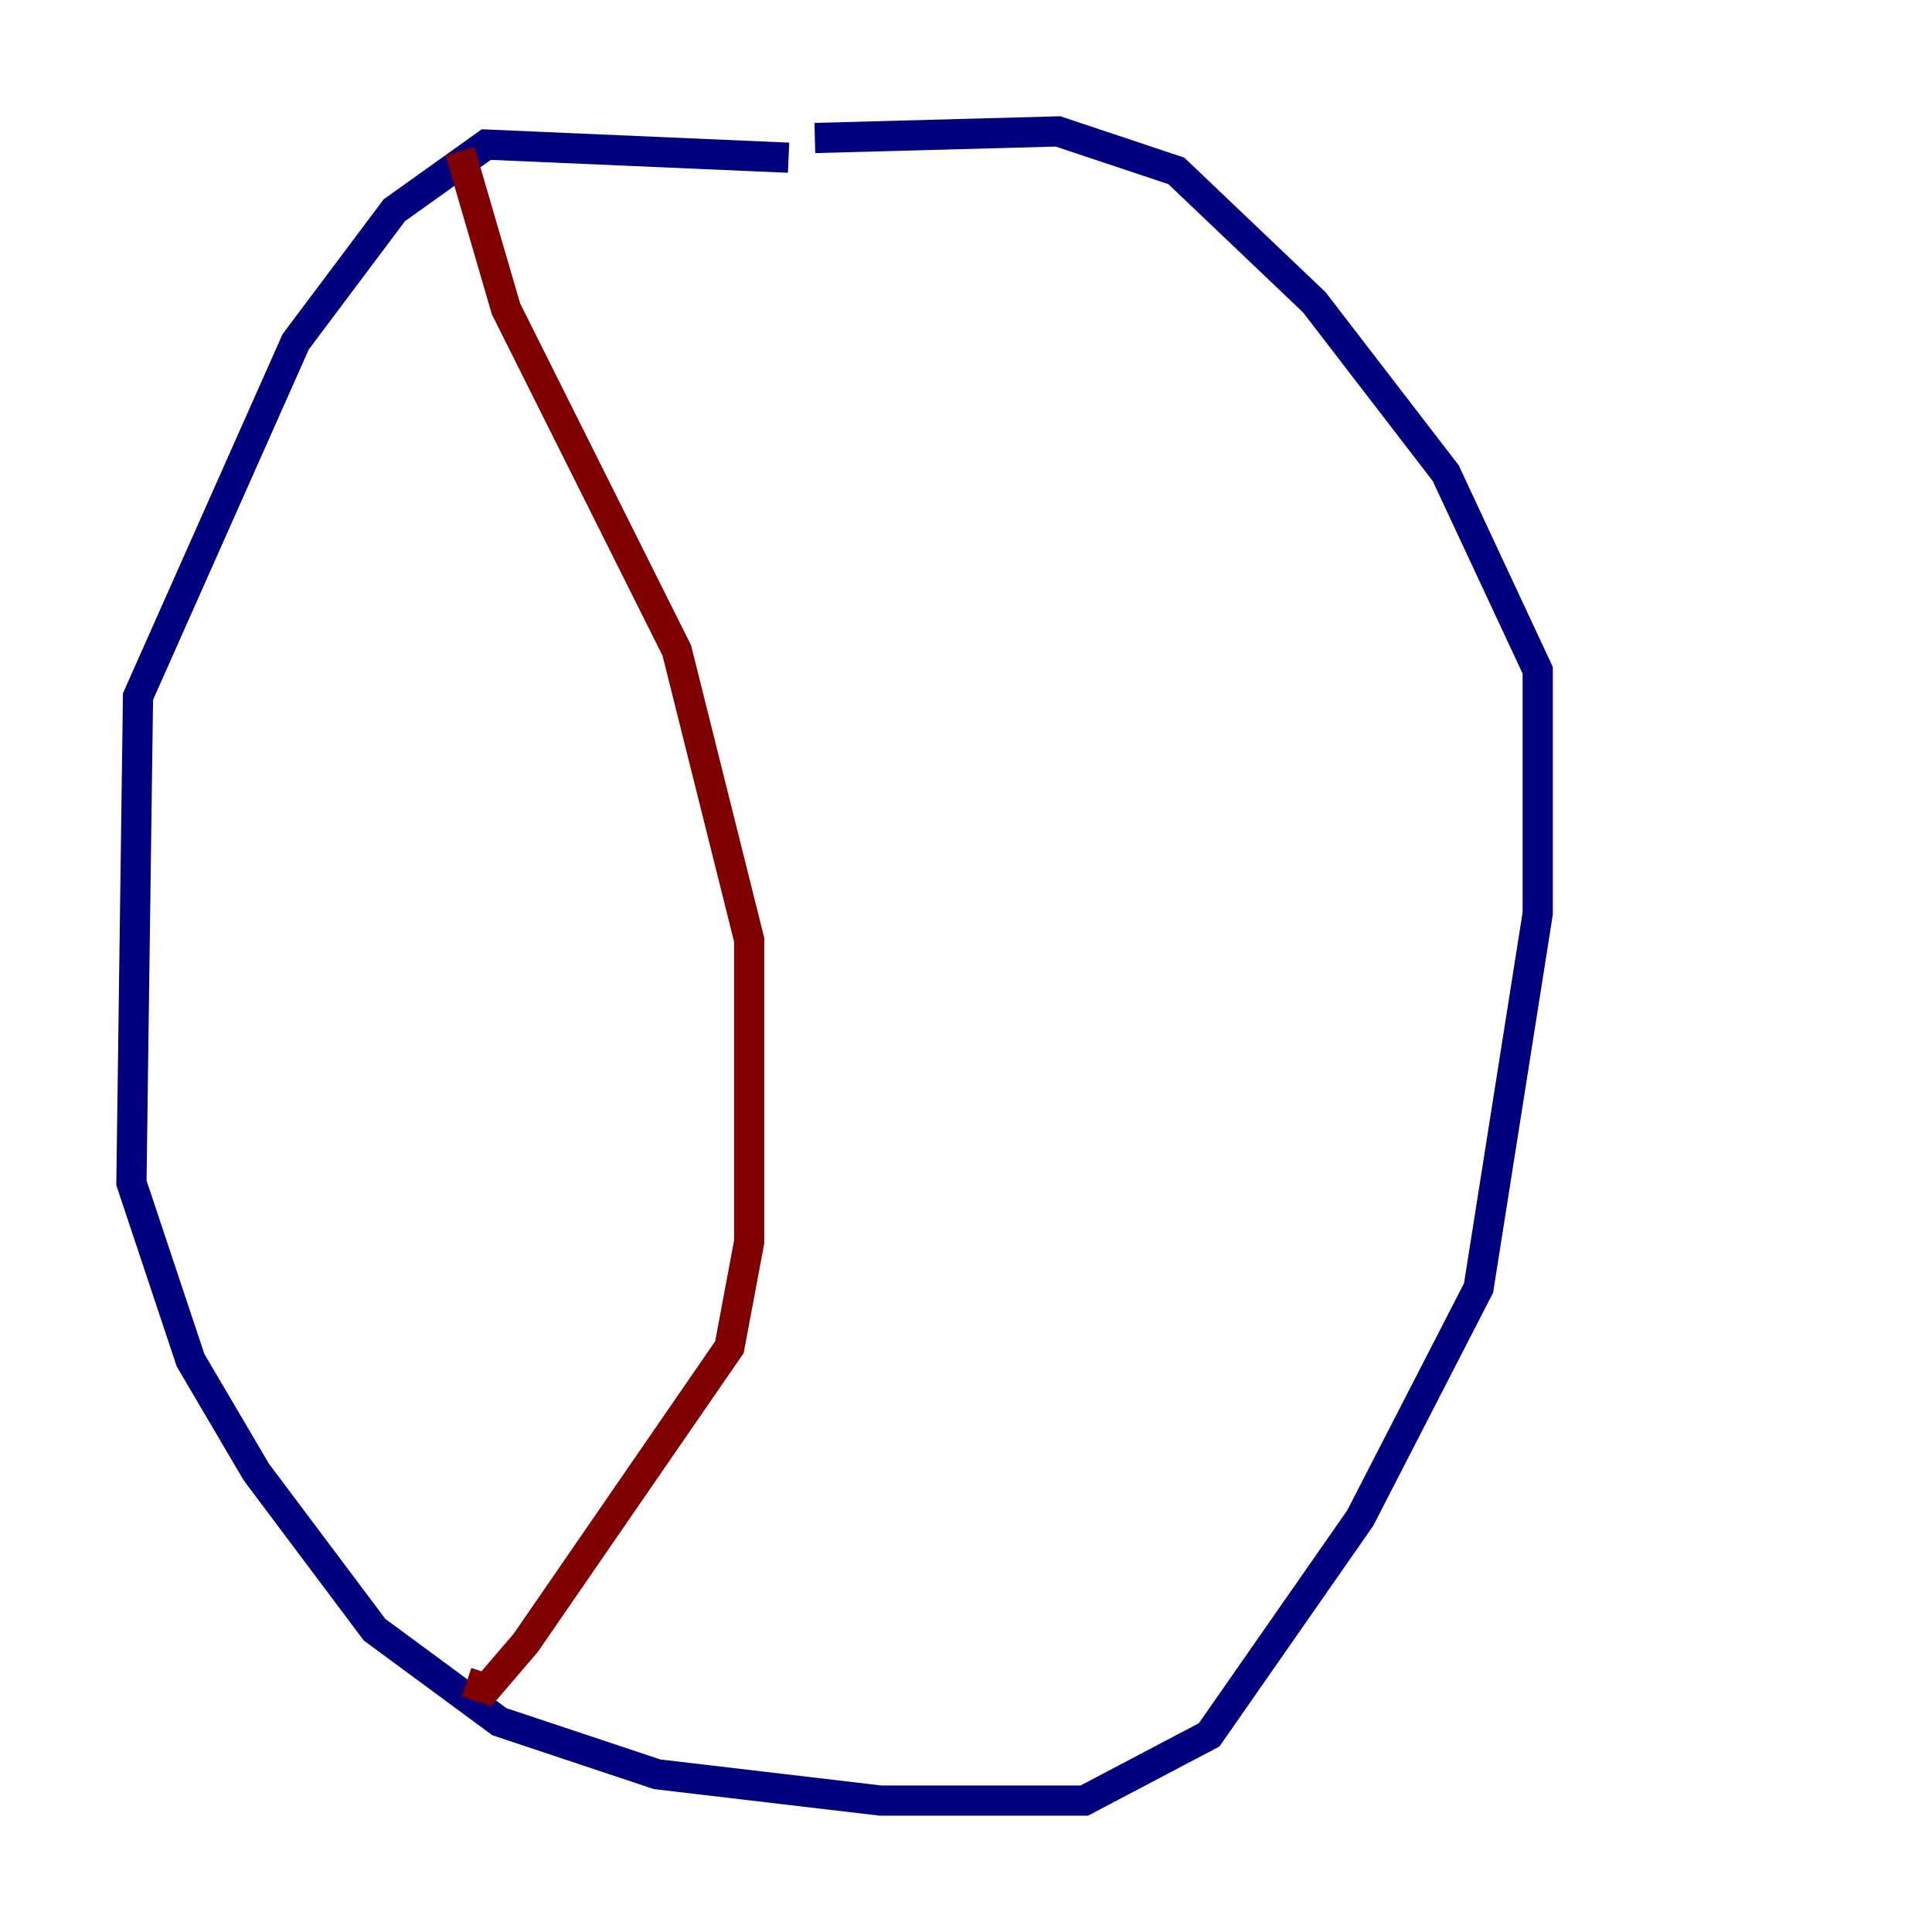 <?xml version="1.0" encoding="utf-8" ?>
<svg baseProfile="tiny" height="128" version="1.2" viewBox="0,0,128,128" width="128" xmlns="http://www.w3.org/2000/svg" xmlns:ev="http://www.w3.org/2001/xml-events" xmlns:xlink="http://www.w3.org/1999/xlink"><defs /><polyline fill="none" points="52.245,10.449 32.218,9.578 26.122,13.932 19.592,22.64 9.143,46.15 8.707,78.367 12.626,90.122 16.98,97.524 24.816,107.973 33.088,114.068 43.537,117.551 58.34,119.293 71.837,119.293 80.109,114.939 90.122,100.571 97.959,85.333 101.878,60.517 101.878,44.408 95.782,31.347 87.075,20.027 77.932,11.32 70.095,8.707 53.986,9.143" stroke="#00007f" stroke-width="2" /><polyline fill="none" points="30.476,10.014 33.524,20.463 44.843,43.102 49.633,62.258 49.633,82.286 48.327,89.252 34.83,108.844 32.218,111.891 30.912,111.456" stroke="#7f0000" stroke-width="2" /></svg>